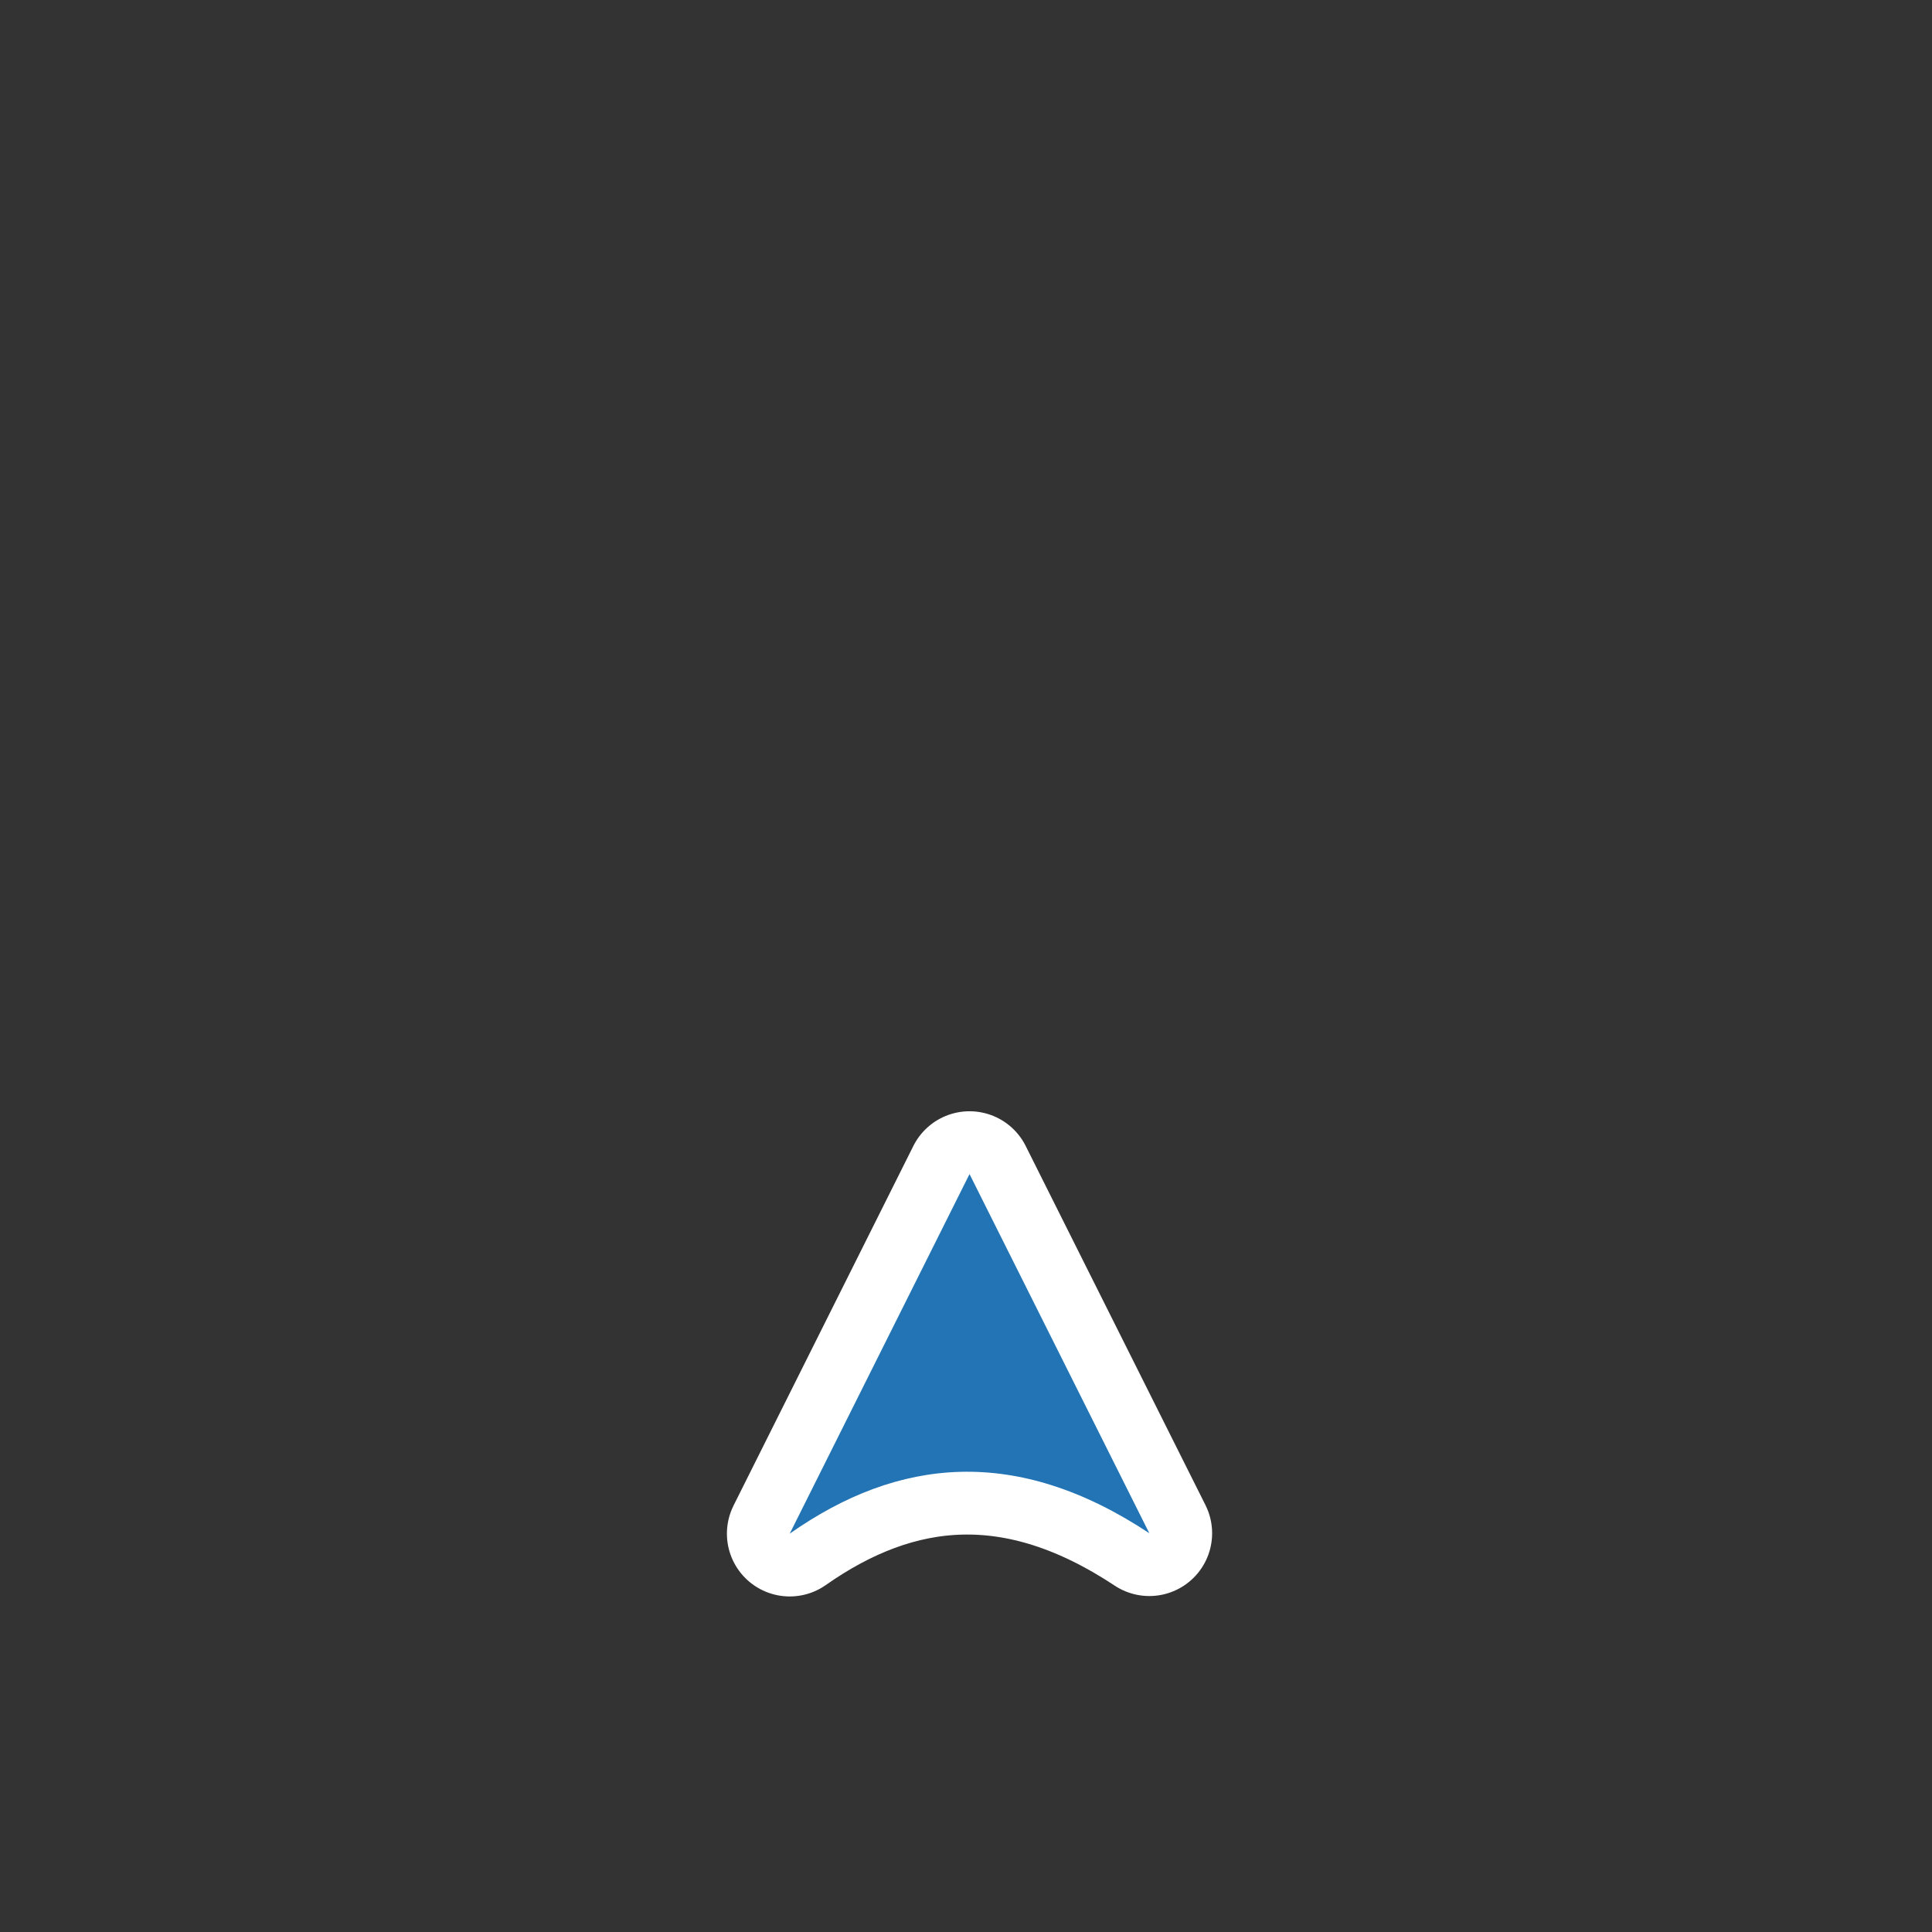 <?xml version="1.0" encoding="UTF-8"?>
<svg width="124" height="124" version="1.1" viewBox="-47.226 -112.76 124 124" xmlns="http://www.w3.org/2000/svg">
 <rect x="-47.226" y="-112.76" width="124" height="124" fill="#333333" stroke="none"/>
 <path d="m15-37.406 11.54 23.052c-8.522-5.643-16.104-4.875-23.08 0.027z" fill="#2374b5" stroke="#fff" stroke-linecap="round" stroke-linejoin="round" stroke-width="8.062"/>
 <path d="m15-37.406 11.54 23.052c-8.522-5.643-16.104-4.875-23.08 0.027z" fill="#2374b5"/>
</svg>

